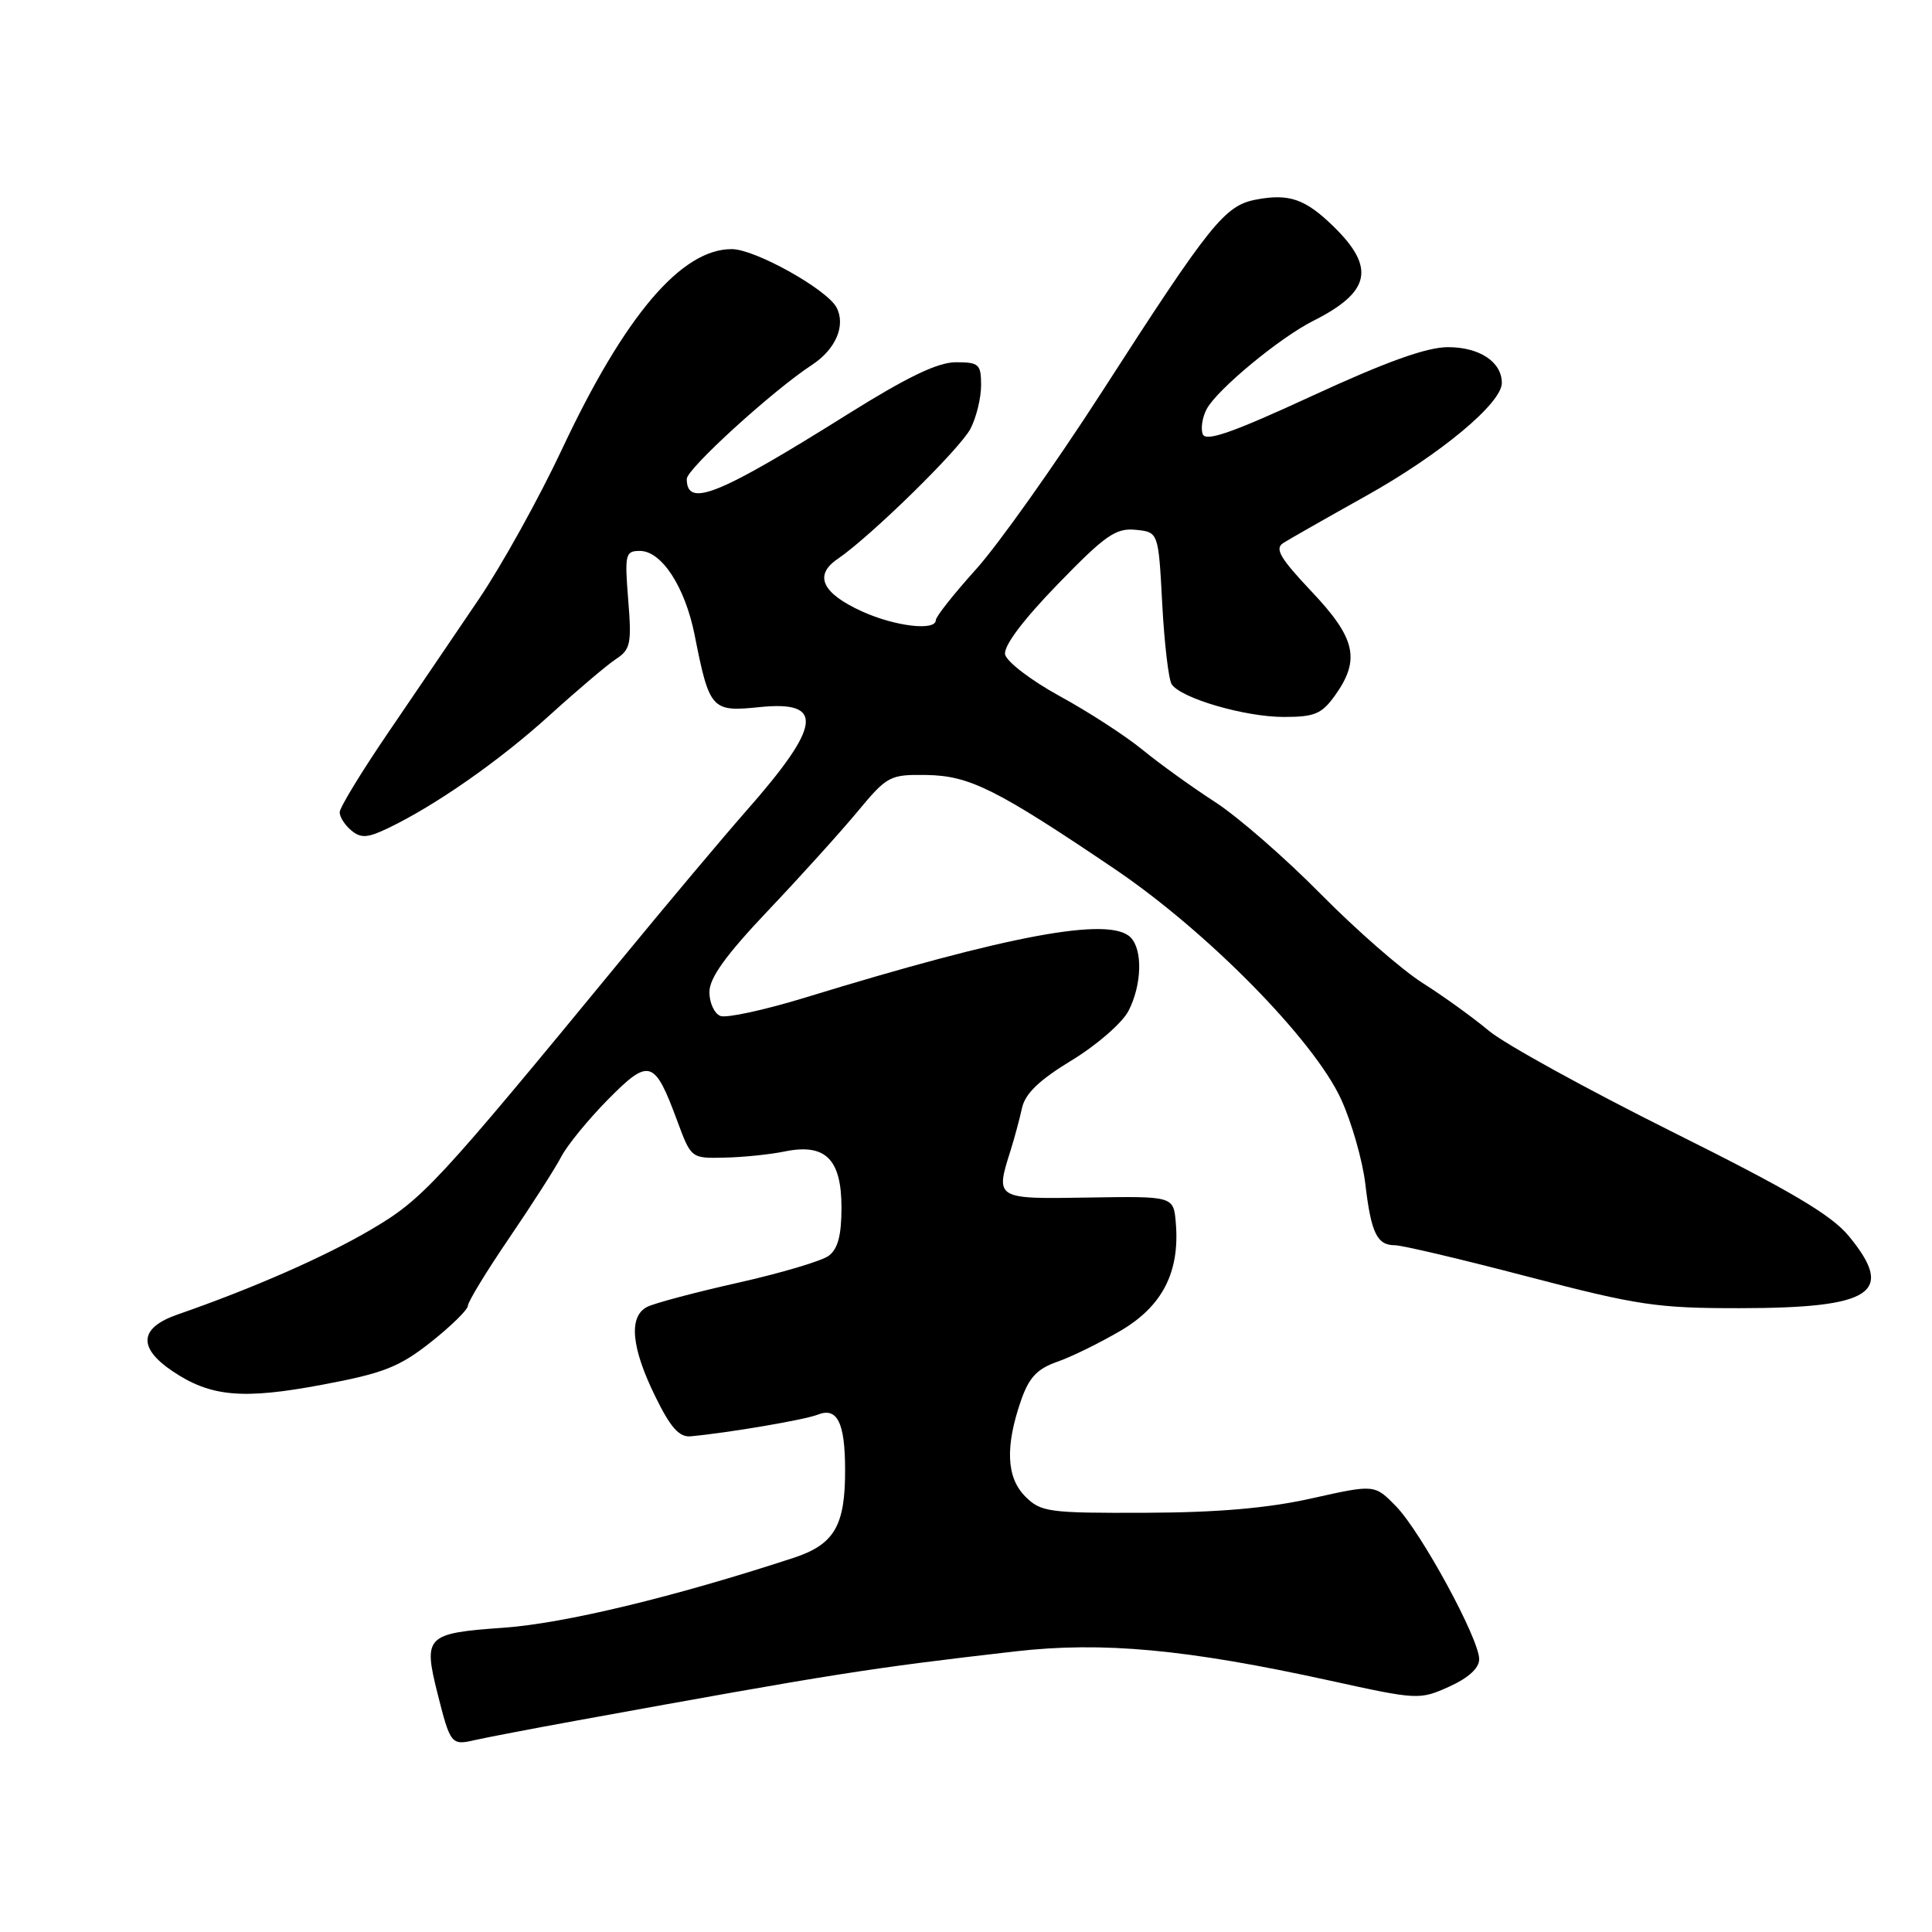 <?xml version="1.0" encoding="UTF-8" standalone="no"?>
<!DOCTYPE svg PUBLIC "-//W3C//DTD SVG 1.1//EN" "http://www.w3.org/Graphics/SVG/1.1/DTD/svg11.dtd" >
<svg xmlns="http://www.w3.org/2000/svg" xmlns:xlink="http://www.w3.org/1999/xlink" version="1.1" viewBox="0 0 256 256">
 <g >
 <path fill="currentColor"
d=" M 76.50 227.97 C 110.68 221.75 115.04 221.06 134.50 218.82 C 146.11 217.49 157.21 218.52 176.27 222.70 C 187.83 225.24 188.10 225.26 192.02 223.49 C 194.57 222.34 196.00 221.04 196.00 219.85 C 196.00 217.15 188.29 202.98 184.98 199.59 C 182.14 196.68 182.14 196.68 173.82 198.54 C 168.01 199.84 161.35 200.42 151.78 200.45 C 138.97 200.50 137.92 200.36 135.87 198.31 C 133.35 195.80 133.17 191.69 135.29 185.57 C 136.34 182.54 137.42 181.38 140.07 180.45 C 141.96 179.80 145.75 177.93 148.50 176.32 C 154.04 173.06 156.35 168.54 155.80 162.03 C 155.50 158.50 155.50 158.50 144.25 158.68 C 131.85 158.89 131.86 158.89 133.92 152.40 C 134.42 150.80 135.10 148.29 135.42 146.82 C 135.84 144.90 137.71 143.11 142.02 140.49 C 145.33 138.48 148.70 135.54 149.52 133.97 C 151.31 130.51 151.44 125.84 149.80 124.20 C 147.02 121.42 133.76 123.88 106.71 132.18 C 101.32 133.83 96.26 134.93 95.46 134.62 C 94.66 134.31 94.00 132.89 94.00 131.46 C 94.00 129.58 96.16 126.58 101.75 120.68 C 106.02 116.18 111.35 110.28 113.61 107.56 C 117.56 102.80 117.90 102.62 122.76 102.69 C 128.46 102.78 132.02 104.55 147.68 115.13 C 159.99 123.45 174.10 137.80 177.70 145.65 C 179.10 148.71 180.54 153.75 180.91 156.86 C 181.68 163.39 182.46 165.00 184.83 165.00 C 185.78 165.00 193.74 166.88 202.52 169.18 C 217.02 172.97 219.61 173.35 230.50 173.34 C 248.13 173.33 251.18 171.31 244.98 163.79 C 242.65 160.96 237.25 157.78 221.50 149.93 C 210.26 144.32 199.35 138.32 197.28 136.58 C 195.20 134.84 191.25 131.99 188.50 130.25 C 185.75 128.51 179.68 123.20 175.00 118.46 C 170.32 113.71 164.03 108.23 161.00 106.27 C 157.97 104.31 153.65 101.20 151.39 99.35 C 149.13 97.50 144.18 94.29 140.40 92.23 C 136.62 90.16 133.37 87.67 133.18 86.71 C 132.97 85.60 135.55 82.16 140.14 77.43 C 146.45 70.92 147.84 69.95 150.46 70.20 C 153.50 70.50 153.50 70.50 154.00 80.00 C 154.28 85.22 154.84 90.02 155.25 90.66 C 156.46 92.52 164.95 95.00 170.11 95.00 C 174.22 95.00 175.15 94.60 176.93 92.10 C 180.28 87.39 179.63 84.55 173.79 78.38 C 169.61 73.95 168.87 72.69 170.04 71.95 C 170.85 71.44 175.74 68.65 180.92 65.76 C 190.83 60.23 199.00 53.44 199.00 50.74 C 199.00 47.96 196.05 46.00 191.86 46.00 C 189.05 46.00 183.70 47.92 173.88 52.45 C 163.31 57.33 159.77 58.57 159.37 57.53 C 159.08 56.77 159.32 55.27 159.90 54.19 C 161.28 51.61 169.58 44.74 174.00 42.52 C 181.60 38.70 182.30 35.48 176.71 30.02 C 172.97 26.37 170.84 25.62 166.47 26.44 C 162.28 27.23 160.44 29.51 145.96 52.00 C 139.75 61.62 132.28 72.16 129.34 75.42 C 126.40 78.68 124.00 81.71 124.00 82.17 C 124.00 83.64 118.62 83.01 114.23 81.02 C 108.93 78.61 107.81 76.23 110.97 74.08 C 115.38 71.07 127.20 59.49 128.60 56.80 C 129.37 55.31 130.00 52.73 130.00 51.05 C 130.00 48.26 129.72 48.00 126.66 48.00 C 124.25 48.00 120.21 49.95 112.24 54.94 C 95.09 65.68 91.00 67.32 91.00 63.46 C 91.00 62.13 102.38 51.76 107.59 48.35 C 110.74 46.29 112.09 43.13 110.85 40.75 C 109.58 38.34 100.06 33.02 96.98 33.01 C 90.29 32.98 82.78 41.82 74.46 59.54 C 71.43 66.00 66.47 74.93 63.45 79.39 C 60.43 83.85 55.05 91.78 51.49 97.00 C 47.93 102.22 45.01 107.01 45.01 107.63 C 45.00 108.25 45.70 109.33 46.55 110.04 C 47.82 111.09 48.69 111.04 51.37 109.76 C 57.64 106.77 66.14 100.84 72.80 94.80 C 76.48 91.46 80.46 88.09 81.63 87.32 C 83.55 86.07 83.71 85.26 83.24 79.46 C 82.76 73.43 82.86 73.00 84.79 73.00 C 87.67 73.00 90.77 77.77 92.04 84.13 C 94.00 94.04 94.29 94.35 100.60 93.70 C 109.31 92.80 108.89 96.09 98.81 107.53 C 95.89 110.85 88.55 119.58 82.50 126.94 C 57.74 157.05 56.02 158.90 49.12 162.95 C 43.03 166.53 33.52 170.71 23.50 174.19 C 18.46 175.95 18.23 178.57 22.86 181.69 C 27.91 185.09 32.15 185.47 42.72 183.48 C 50.83 181.96 52.91 181.14 57.10 177.83 C 59.79 175.70 62.00 173.53 62.00 173.02 C 62.00 172.50 64.46 168.46 67.48 164.03 C 70.49 159.61 73.60 154.76 74.38 153.25 C 75.17 151.74 77.95 148.34 80.56 145.69 C 86.03 140.16 86.72 140.37 89.73 148.50 C 91.58 153.50 91.58 153.50 96.04 153.39 C 98.49 153.34 102.08 152.97 104.00 152.57 C 109.37 151.48 111.50 153.58 111.50 160.00 C 111.50 163.72 111.02 165.51 109.79 166.41 C 108.84 167.10 103.44 168.70 97.79 169.97 C 92.13 171.24 86.71 172.68 85.75 173.17 C 83.27 174.44 83.64 178.53 86.81 185.00 C 88.83 189.14 89.99 190.45 91.50 190.32 C 96.49 189.86 106.67 188.13 108.35 187.45 C 110.93 186.42 111.97 188.48 111.98 194.70 C 112.01 202.19 110.56 204.66 105.10 206.44 C 89.28 211.62 74.78 215.11 66.75 215.68 C 56.44 216.41 56.07 216.78 57.97 224.38 C 59.67 231.12 59.80 231.29 62.87 230.58 C 64.32 230.25 70.45 229.07 76.50 227.97 Z "/>
</g>
</svg>